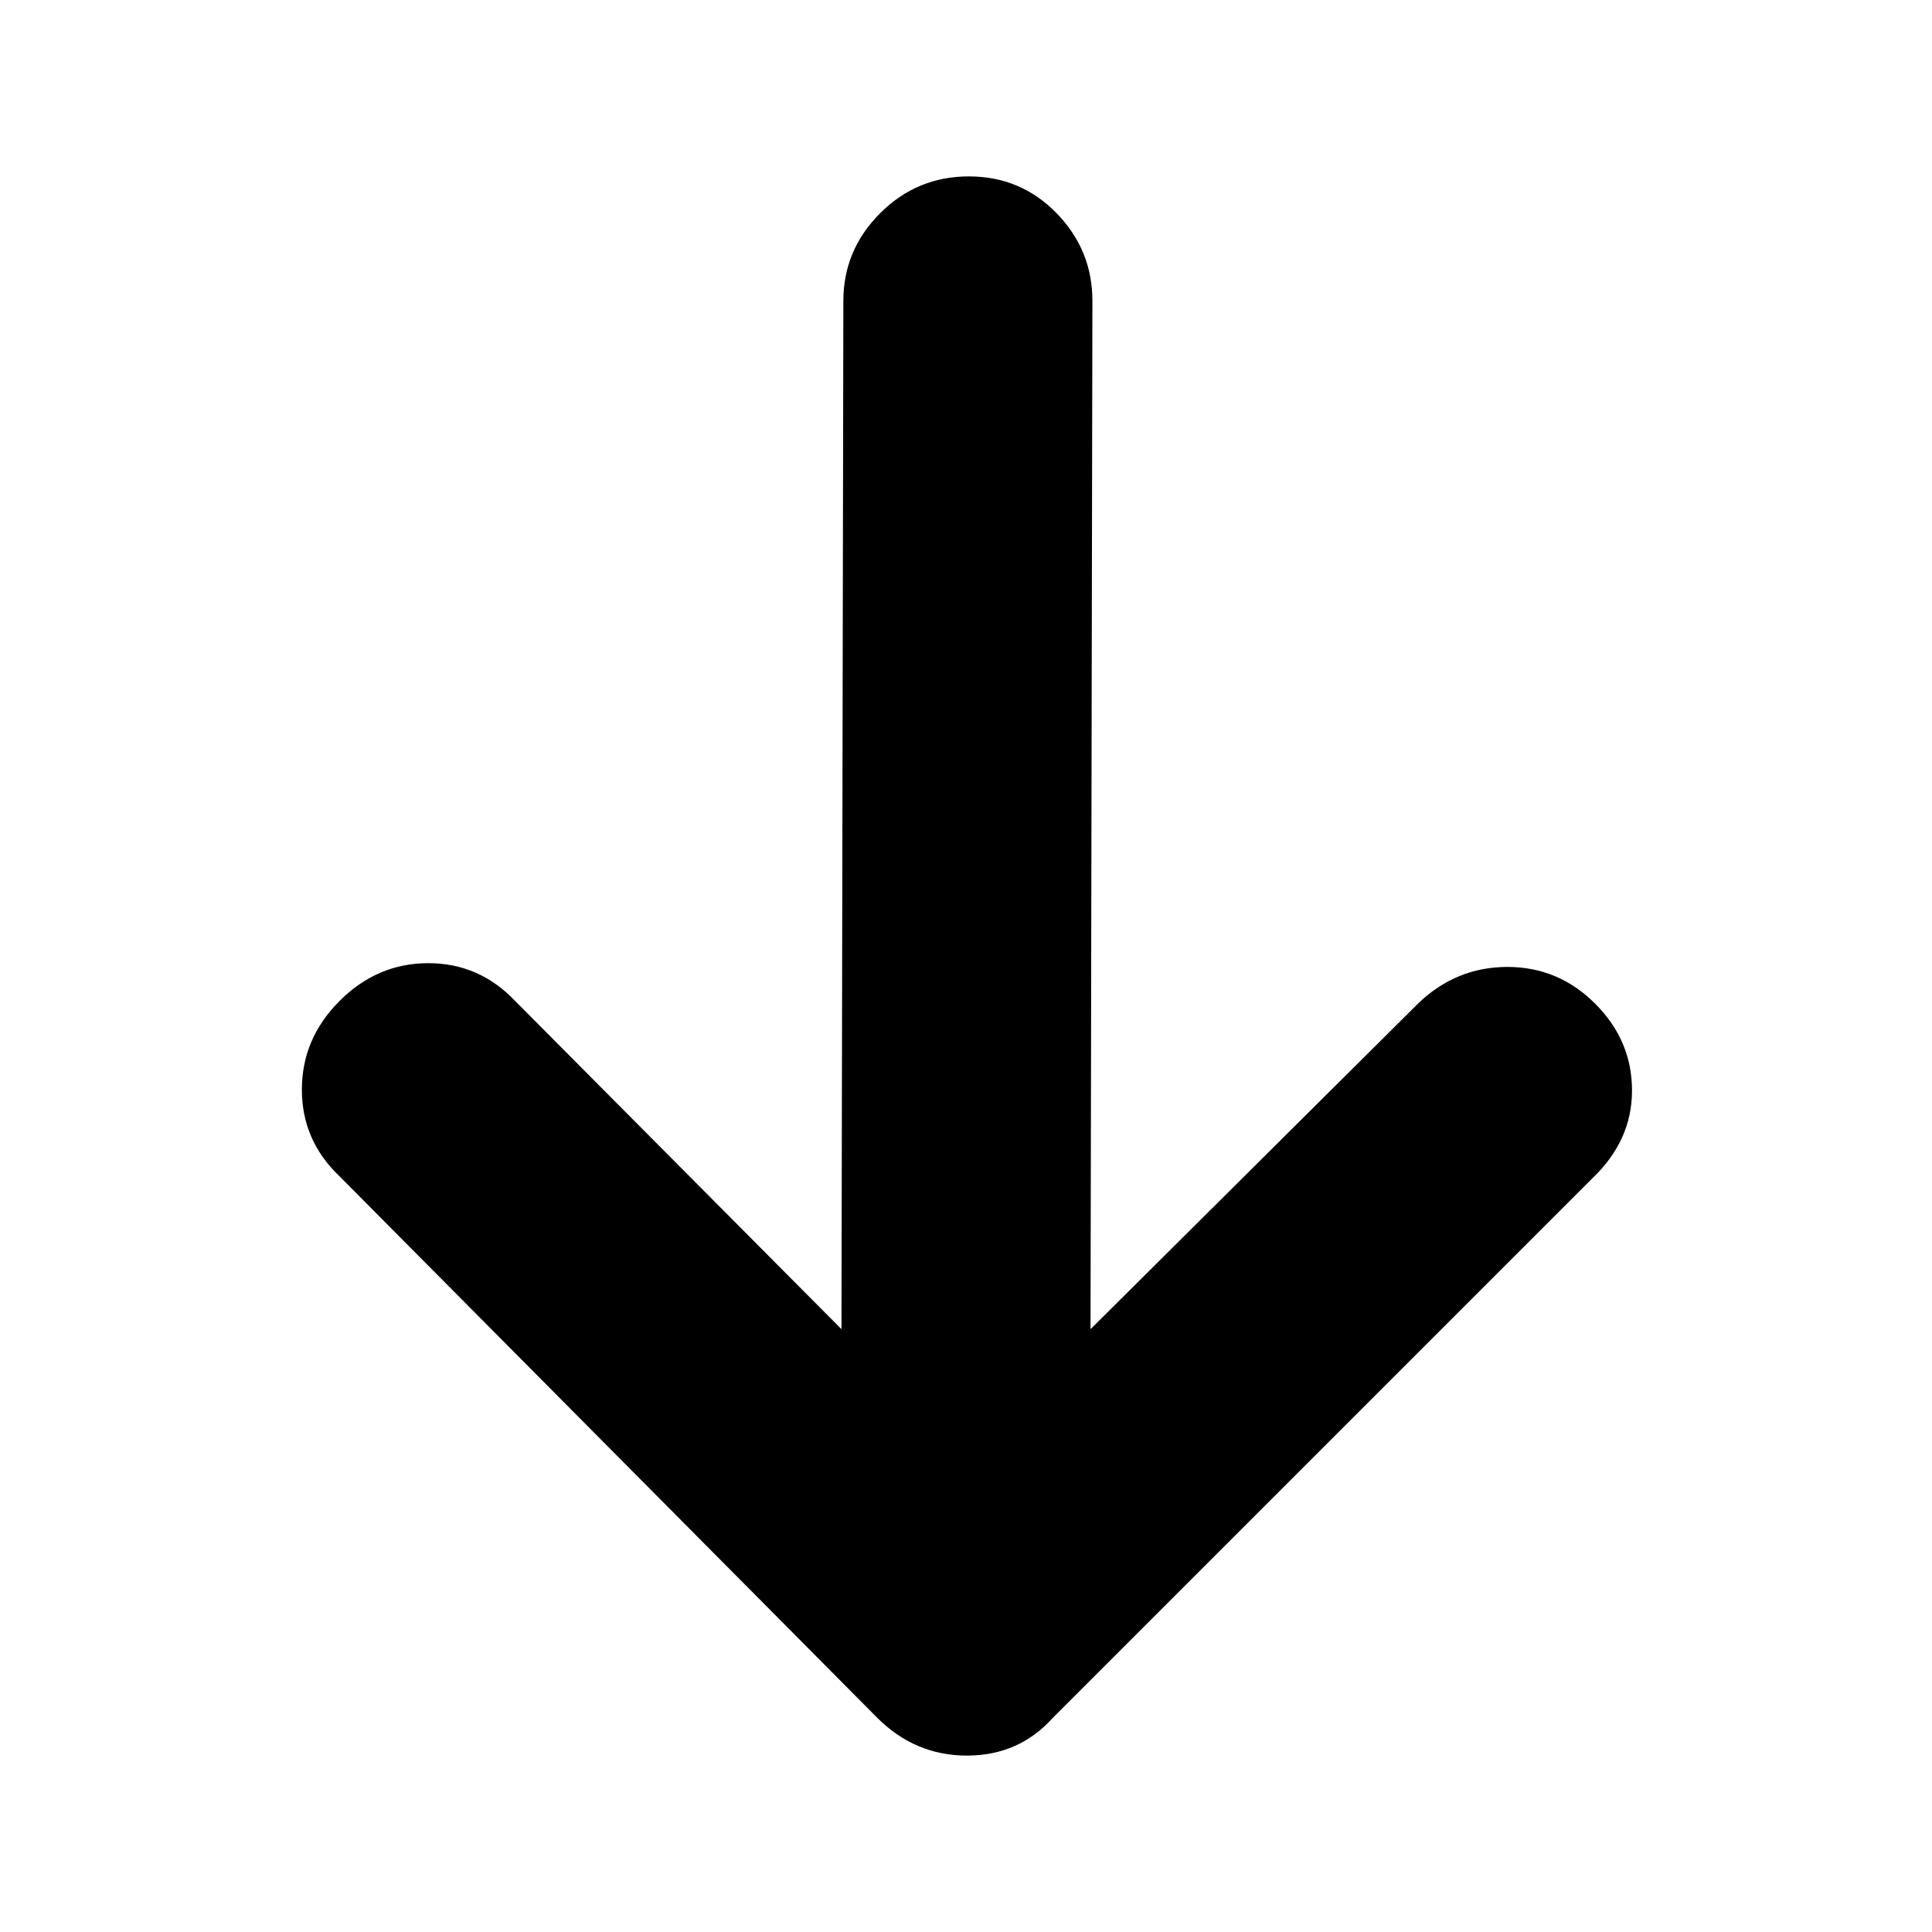 <svg xmlns="http://www.w3.org/2000/svg" viewBox="0 -1920 2048 2048">
	<path transform="translate(320 -47)" d="M838 -1554L836 -464L1184 -810Q1224 -848 1278 -848Q1332 -848 1371 -809Q1410 -770 1410 -717Q1410 -664 1368 -624L796 -52Q760 -12 705 -12Q650 -12 610 -52L40 -626Q0 -664 0 -718Q0 -772 40 -812Q80 -852 134 -852Q188 -852 226 -812L572 -464L574 -1554Q574 -1608 613 -1647Q652 -1686 707 -1686Q762 -1686 800 -1647Q838 -1608 838 -1554Z"/>
</svg>